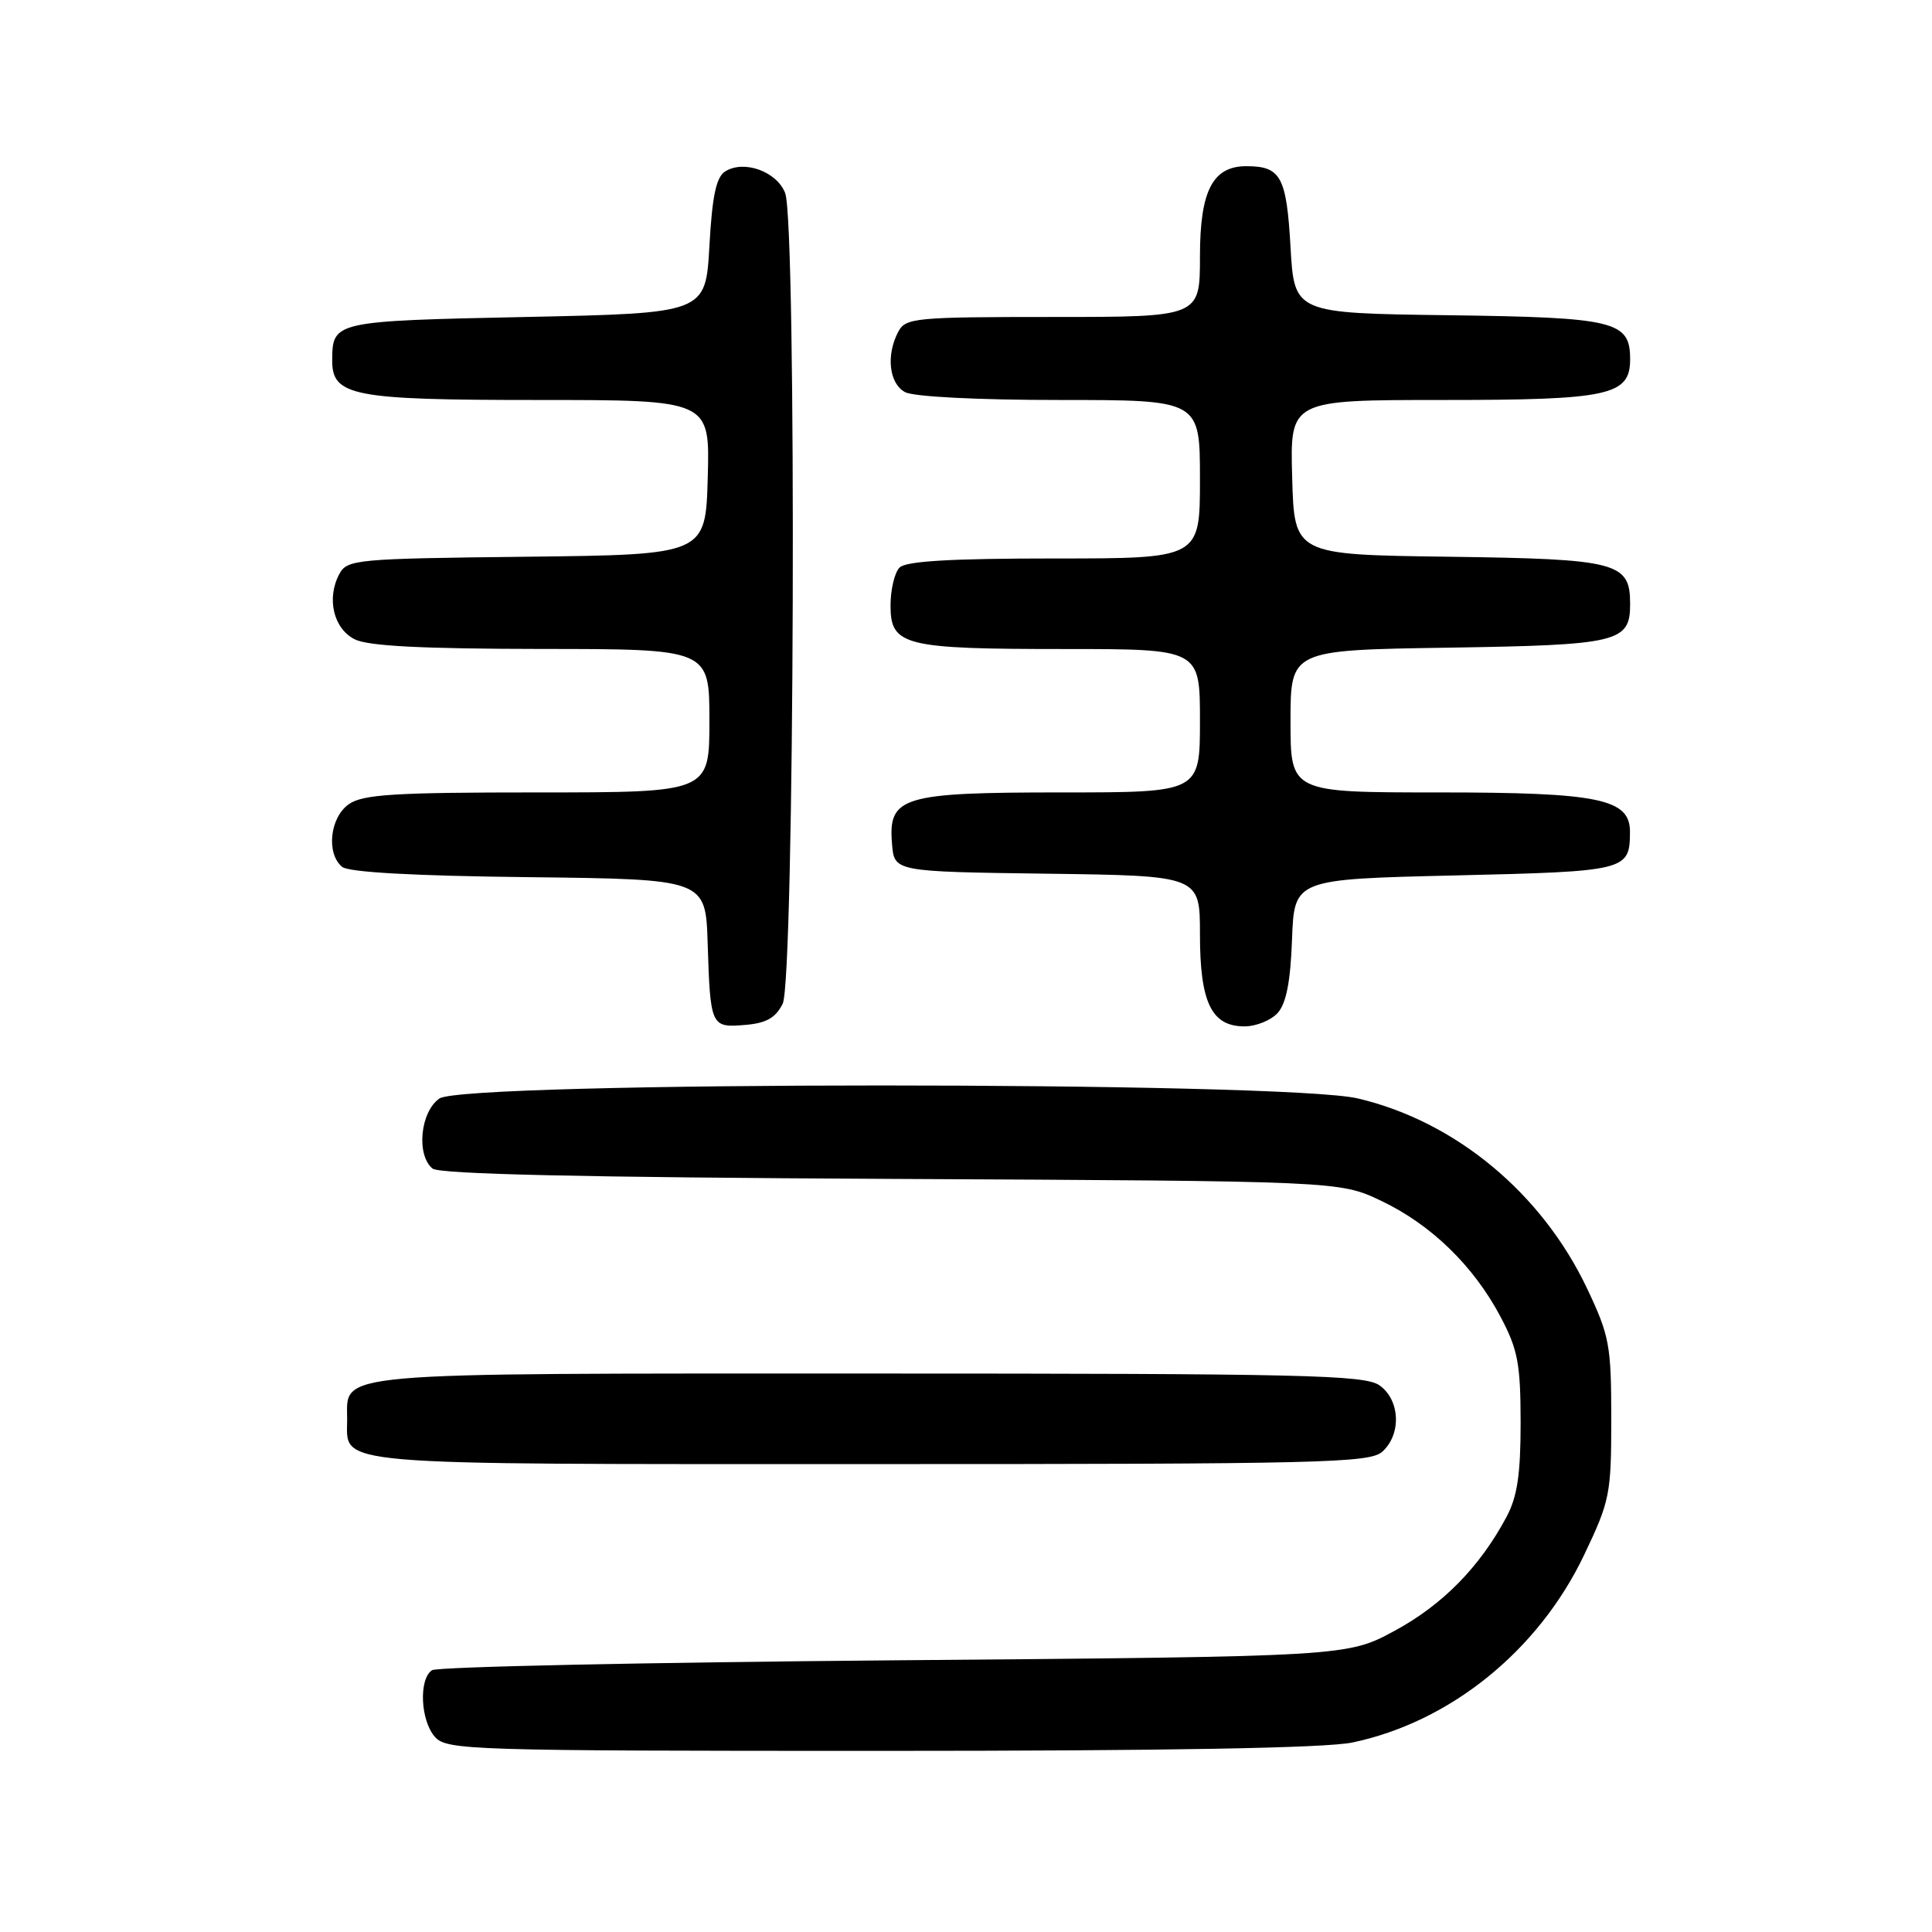 <?xml version="1.0" encoding="UTF-8" standalone="no"?>
<!DOCTYPE svg PUBLIC "-//W3C//DTD SVG 1.1//EN" "http://www.w3.org/Graphics/SVG/1.1/DTD/svg11.dtd" >
<svg xmlns="http://www.w3.org/2000/svg" xmlns:xlink="http://www.w3.org/1999/xlink" version="1.1" viewBox="0 0 256 256">
 <g >
 <path fill="currentColor"
d=" M 179.20 230.89 C 192.15 228.18 203.84 218.73 209.89 206.07 C 213.33 198.86 213.50 198.00 213.50 188.00 C 213.50 178.26 213.27 177.01 210.30 170.74 C 204.31 158.10 192.85 148.59 179.93 145.55 C 170.18 143.25 61.51 143.26 58.22 145.56 C 55.69 147.33 55.13 153.03 57.31 154.84 C 58.20 155.58 77.21 156.01 118.06 156.21 C 177.50 156.50 177.50 156.50 183.00 159.11 C 189.63 162.26 195.27 167.74 198.84 174.50 C 201.13 178.83 201.48 180.71 201.49 188.50 C 201.49 195.39 201.05 198.32 199.62 201.00 C 196.09 207.62 191.16 212.64 184.83 216.07 C 178.50 219.50 178.50 219.50 118.50 220.00 C 85.50 220.28 57.94 220.86 57.25 221.31 C 55.46 222.47 55.71 228.02 57.65 230.17 C 59.22 231.90 62.37 232.00 116.61 232.00 C 154.69 232.00 175.68 231.63 179.20 230.89 Z  M 183.17 192.35 C 185.73 190.03 185.52 185.48 182.78 183.56 C 180.82 182.19 172.72 182.00 115.11 182.00 C 42.99 182.00 46.00 181.74 46.00 188.08 C 46.00 194.28 42.68 194.00 115.24 194.00 C 175.35 194.00 181.51 193.85 183.17 192.35 Z  M 103.71 133.00 C 105.28 129.89 105.58 29.65 104.04 25.59 C 102.95 22.73 98.58 21.15 96.10 22.71 C 94.90 23.46 94.37 25.94 94.00 32.60 C 93.50 41.50 93.50 41.50 69.71 42.00 C 44.27 42.53 44.05 42.58 44.02 47.69 C 43.98 52.48 46.65 53.00 71.26 53.00 C 94.07 53.00 94.07 53.00 93.78 63.25 C 93.50 73.50 93.50 73.50 69.78 73.77 C 47.09 74.02 46.00 74.13 44.96 76.07 C 43.24 79.28 44.19 83.30 47.00 84.71 C 48.78 85.61 55.89 85.97 71.75 85.99 C 94.00 86.00 94.00 86.00 94.00 95.50 C 94.00 105.00 94.00 105.00 71.22 105.00 C 52.23 105.00 48.08 105.26 46.22 106.56 C 43.71 108.32 43.20 113.09 45.33 114.86 C 46.19 115.58 54.85 116.06 70.08 116.23 C 93.50 116.50 93.50 116.50 93.77 125.00 C 94.12 136.01 94.20 136.19 98.72 135.81 C 101.53 135.58 102.77 134.88 103.71 133.00 Z  M 169.30 134.22 C 170.43 132.97 171.00 130.07 171.20 124.47 C 171.50 116.50 171.50 116.50 192.79 116.00 C 215.54 115.47 215.95 115.36 215.98 110.28 C 216.02 105.84 211.96 105.00 190.55 105.00 C 171.00 105.00 171.00 105.00 171.00 95.57 C 171.00 86.14 171.00 86.14 191.85 85.82 C 214.48 85.47 216.00 85.11 216.00 80.03 C 216.00 74.50 214.36 74.07 191.94 73.77 C 171.50 73.50 171.50 73.50 171.22 63.25 C 170.93 53.00 170.93 53.00 191.24 53.00 C 213.25 53.00 216.00 52.40 216.00 47.60 C 216.00 42.54 214.03 42.06 191.94 41.77 C 171.50 41.50 171.50 41.50 171.00 32.71 C 170.47 23.44 169.72 22.05 165.25 22.02 C 160.69 21.98 159.00 25.23 159.00 34.00 C 159.00 42.00 159.00 42.00 139.54 42.00 C 121.31 42.00 120.00 42.12 119.04 43.93 C 117.38 47.03 117.80 50.83 119.93 51.96 C 121.07 52.57 129.55 53.00 140.43 53.00 C 159.00 53.00 159.00 53.00 159.00 63.50 C 159.00 74.00 159.00 74.00 139.70 74.00 C 126.02 74.00 120.05 74.35 119.20 75.20 C 118.54 75.86 118.00 78.12 118.00 80.22 C 118.00 85.56 119.74 86.00 141.07 86.00 C 159.00 86.00 159.00 86.00 159.00 95.50 C 159.00 105.00 159.00 105.00 140.72 105.00 C 119.47 105.00 117.67 105.55 118.20 111.85 C 118.50 115.50 118.50 115.50 138.75 115.77 C 159.00 116.04 159.00 116.04 159.00 123.80 C 159.00 132.84 160.53 136.00 164.90 136.00 C 166.44 136.00 168.41 135.20 169.30 134.22 Z "/>
</g>
</svg>